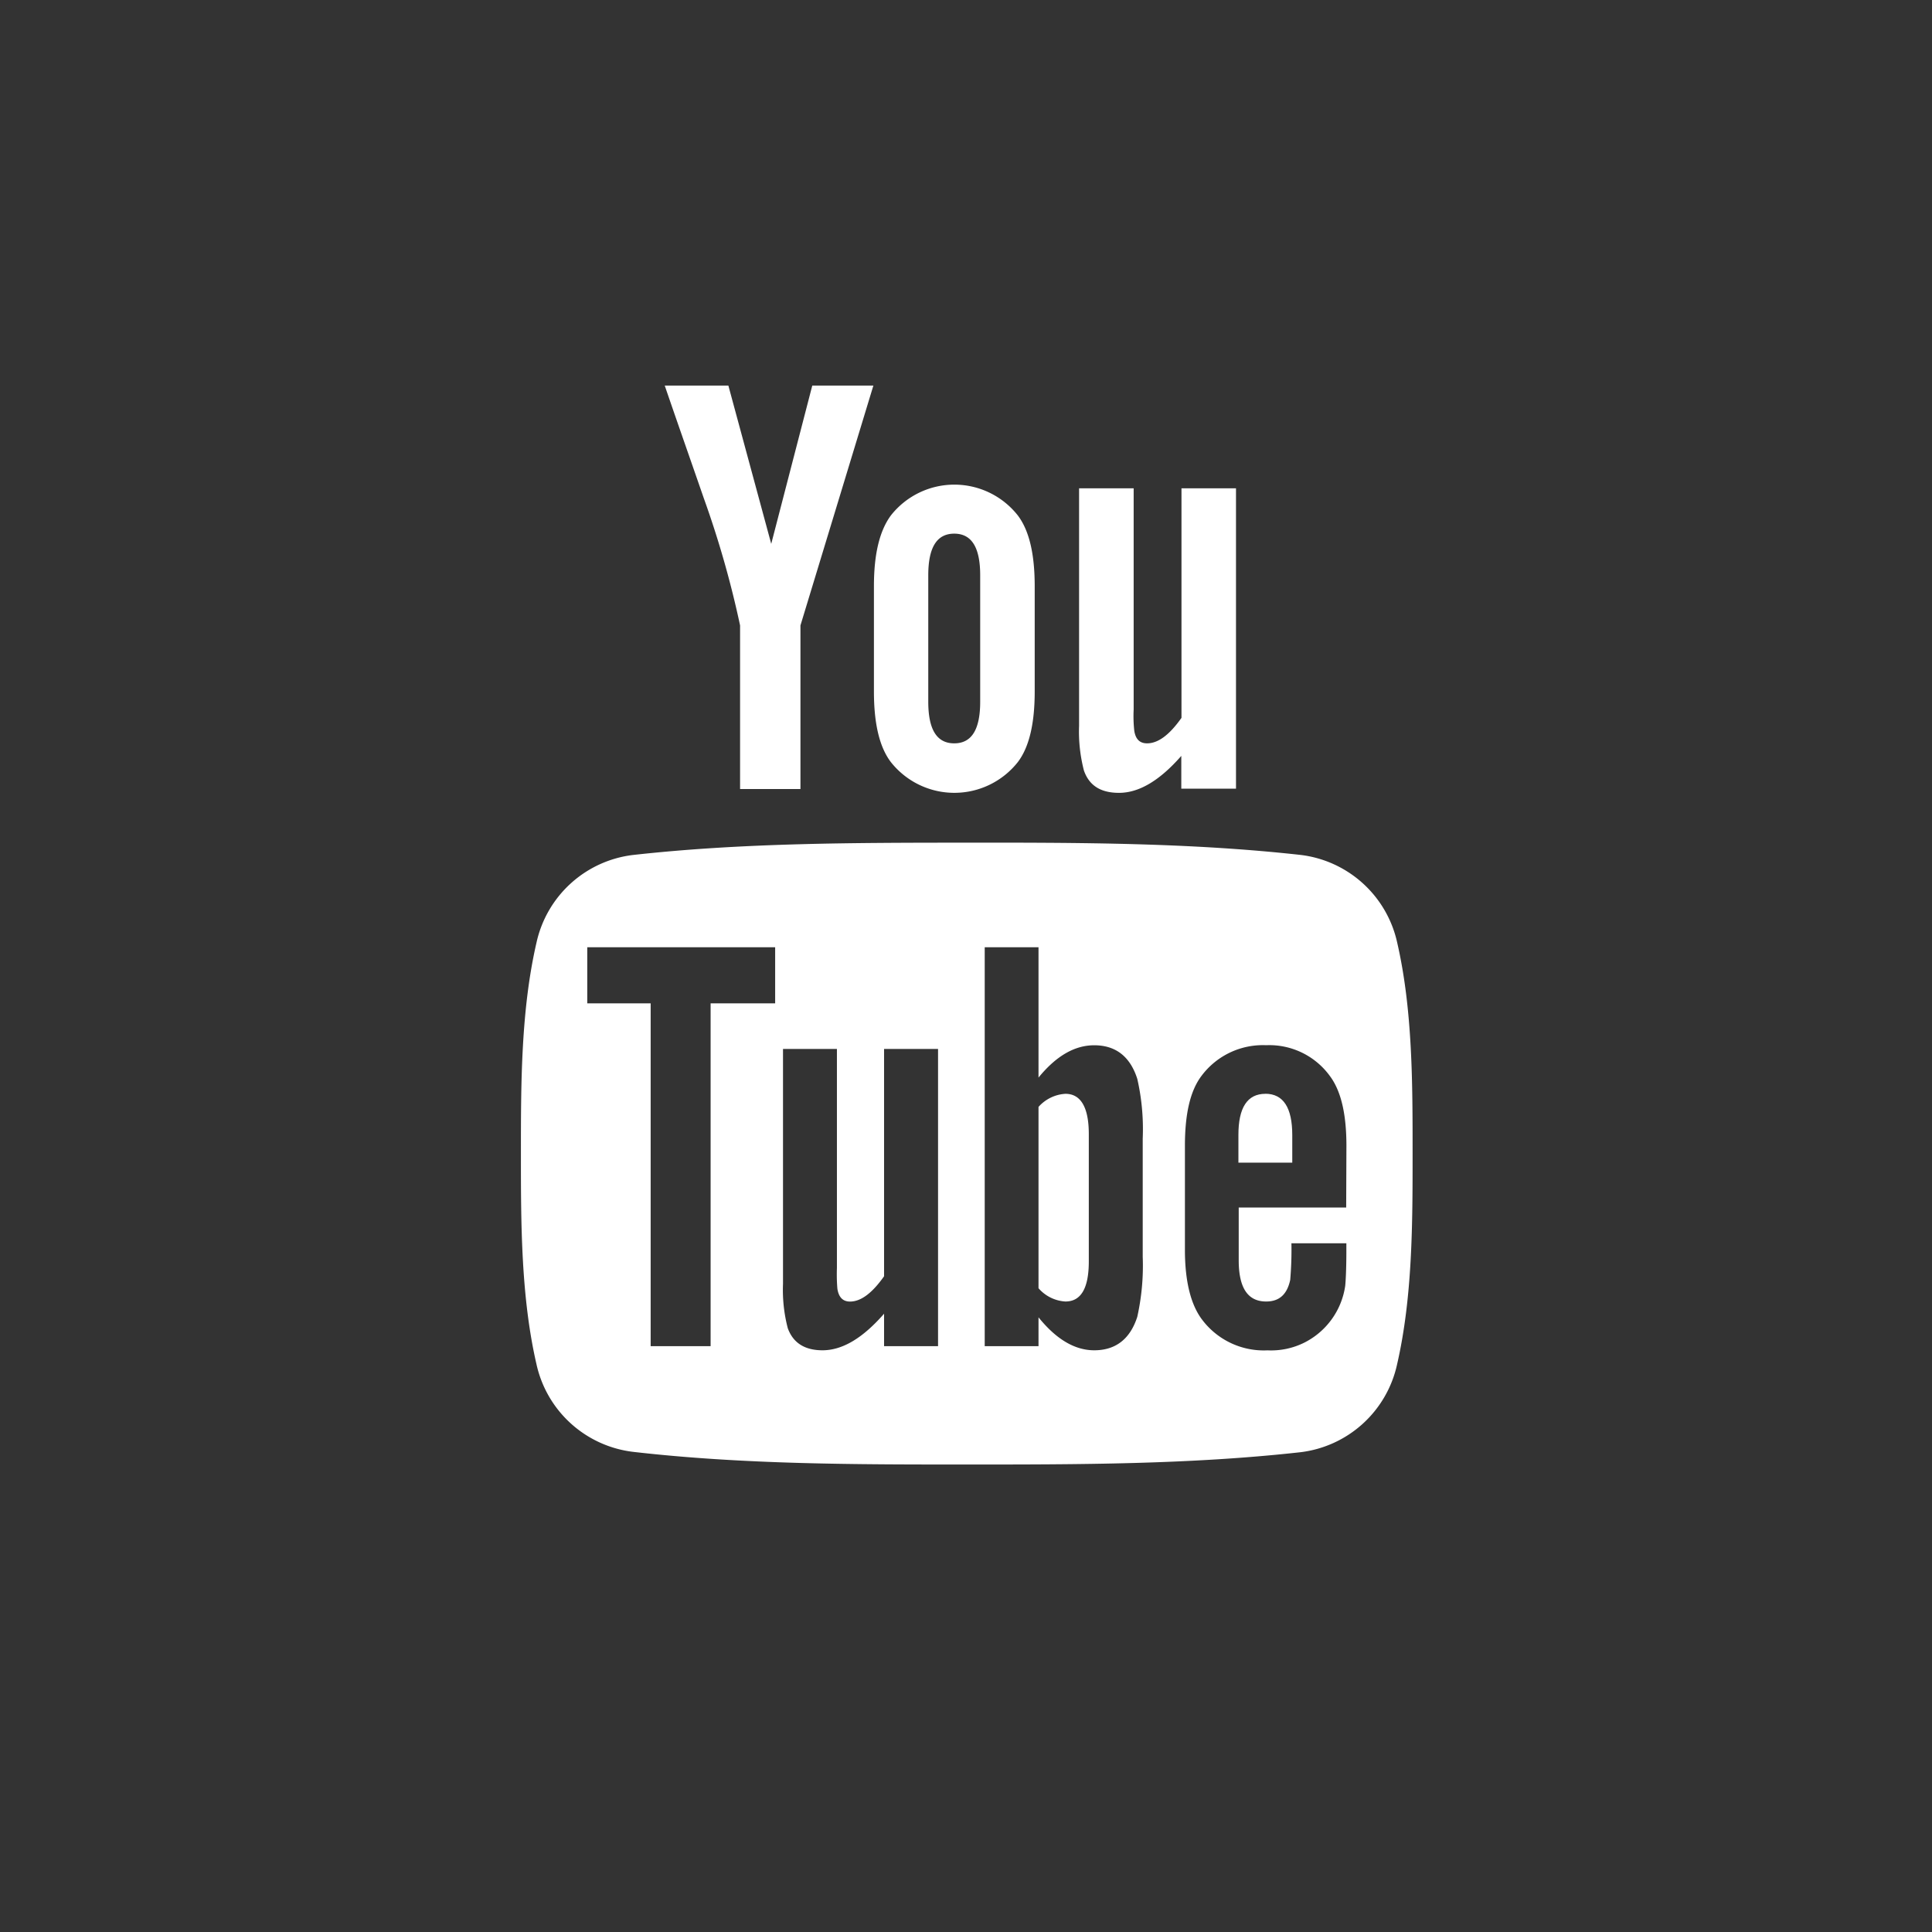 <svg width="32" height="32" fill="none" xmlns="http://www.w3.org/2000/svg"><rect width="100%" height="100%" fill="#333333" stroke="none"/><path d="M20.959 18.117c-.299 0-.448.228-.447.684v.456h.892V18.8c0-.455-.149-.683-.445-.684z" fill="#fff"/><path d="M23.142 15.613a1.866 1.866 0 0 0-1.594-1.452c-1.832-.204-3.686-.205-5.531-.204-1.845.002-3.7 0-5.532.204a1.865 1.865 0 0 0-1.599 1.452c-.258 1.118-.258 2.34-.258 3.491 0 1.151 0 2.375.258 3.493a1.866 1.866 0 0 0 1.598 1.45c1.827.21 3.681.21 5.526.21 1.845 0 3.701 0 5.532-.204a1.866 1.866 0 0 0 1.597-1.45c.258-1.12.258-2.341.258-3.494 0-1.152.002-2.378-.255-3.496zm-10.303 1.006H11.77v5.678h-.993v-5.678h-1.05v-.93h3.112v.93zm2.698 5.678h-.894v-.538c-.355.407-.692.606-1.02.606-.287 0-.485-.117-.575-.366a2.508 2.508 0 0 1-.079-.733v-3.892h.893v3.627c-.004.116-.002.232.008.347.022.138.09.21.209.21.18 0 .366-.139.564-.419v-3.765h.894v4.923zm3.39-1.48c.013.334-.018.668-.09.994-.118.366-.357.554-.713.554-.317 0-.625-.177-.923-.546v.478h-.891v-6.608h.891v2.159c.29-.355.595-.535.923-.535.356 0 .595.187.713.556.074.325.104.659.09.991v1.958zm3.37-.817h-1.78v.873c0 .456.148.684.455.684.219 0 .347-.12.398-.358.017-.202.024-.404.02-.606h.91v.13c0 .286-.01.485-.019.574a1.253 1.253 0 0 1-.679.942 1.235 1.235 0 0 1-.608.127 1.279 1.279 0 0 1-1.08-.504c-.19-.248-.288-.636-.288-1.162v-1.72c0-.527.086-.912.276-1.162a1.269 1.269 0 0 1 1.07-.506 1.24 1.24 0 0 1 1.052.506c.188.249.277.633.277 1.161L22.297 20z" fill="#fff"/><path d="M17.647 18.117a.645.645 0 0 0-.446.217v3.003a.638.638 0 0 0 .446.22c.258 0 .387-.22.387-.664v-2.104c.001-.443-.13-.672-.387-.672z" fill="#fff"/><path fill-rule="evenodd" clip-rule="evenodd" d="M14.466 6.386h-1.012l-.68 2.622-.71-2.622H11.01c.212.62.431 1.241.645 1.86.248.69.45 1.396.603 2.113v2.71h1v-2.71l1.208-3.973zm2.672 5.067V9.71c0-.532-.09-.922-.28-1.173a1.338 1.338 0 0 0-2.102 0c-.19.258-.281.645-.281 1.173v1.743c0 .528.09.92.281 1.17a1.34 1.34 0 0 0 2.102 0c.19-.25.28-.642.28-1.17zm-.903.169c0 .46-.14.69-.43.69s-.43-.23-.43-.69V9.529c0-.46.14-.69.43-.69s.43.23.43.69v2.093zm4.237 1.441V8.088h-.903v3.802c-.2.283-.387.422-.57.422-.122 0-.191-.07-.212-.21a2.236 2.236 0 0 1-.01-.351V8.088h-.904v3.934c-.01.25.018.499.08.74.09.259.29.37.581.37.33 0 .671-.2 1.032-.612v.543h.906z" fill="#fff"/></svg>